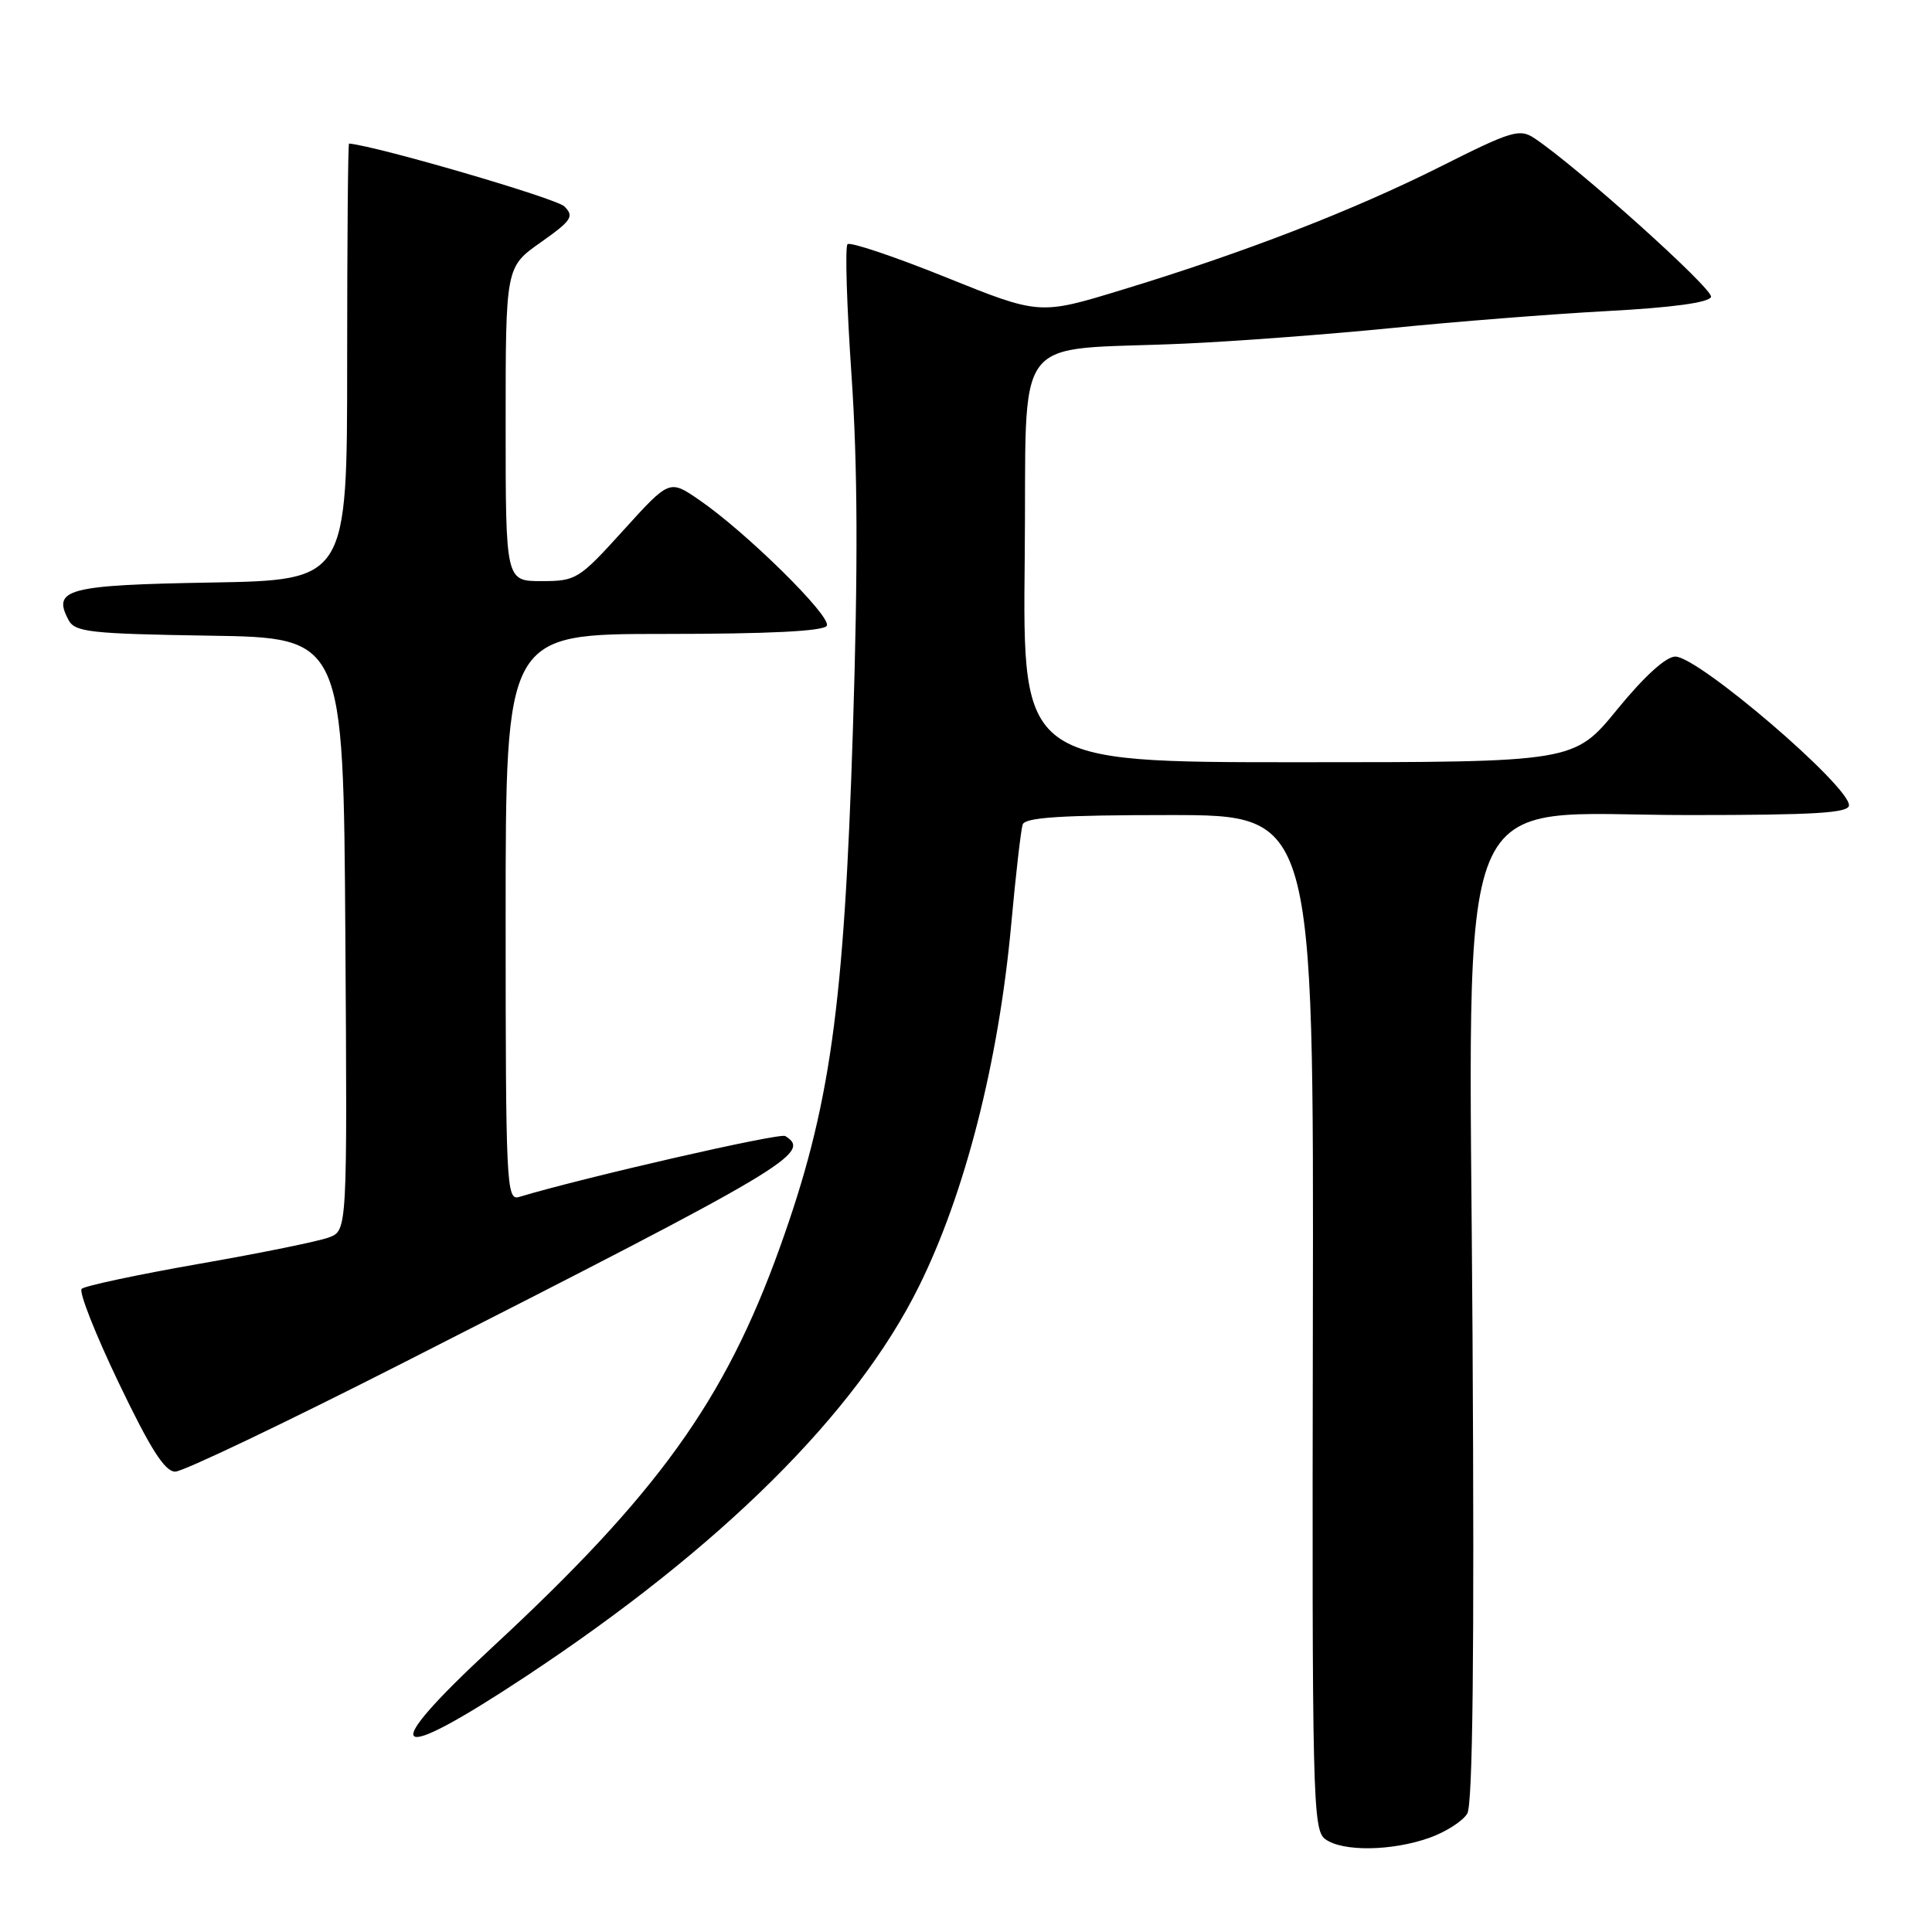 <?xml version="1.0" encoding="UTF-8" standalone="no"?>
<!DOCTYPE svg PUBLIC "-//W3C//DTD SVG 1.1//EN" "http://www.w3.org/Graphics/SVG/1.1/DTD/svg11.dtd" >
<svg xmlns="http://www.w3.org/2000/svg" xmlns:xlink="http://www.w3.org/1999/xlink" version="1.1" viewBox="0 0 256 256">
 <g >
 <path fill="currentColor"
d=" M 189.43 243.51 C 191.59 242.74 193.83 241.30 194.42 240.31 C 195.15 239.07 195.37 219.23 195.12 177.16 C 194.68 101.46 191.98 108.00 223.70 108.00 C 240.49 108.00 245.00 107.73 245.00 106.70 C 245.00 104.09 225.04 87.00 221.99 87.00 C 220.75 87.00 217.88 89.61 214.29 94.00 C 208.57 101.00 208.57 101.00 172.04 101.00 C 135.50 101.00 135.50 101.00 135.78 74.06 C 136.10 43.15 133.55 46.59 157.00 45.53 C 163.88 45.22 176.25 44.28 184.50 43.46 C 192.75 42.63 205.54 41.62 212.92 41.22 C 221.60 40.76 226.47 40.09 226.72 39.34 C 227.06 38.33 209.08 22.17 203.34 18.33 C 201.36 17.01 200.34 17.31 190.84 22.09 C 179.24 27.91 164.80 33.50 148.62 38.42 C 137.74 41.74 137.74 41.74 125.33 36.74 C 118.51 33.99 112.64 32.02 112.30 32.36 C 111.96 32.71 112.20 40.53 112.83 49.74 C 113.65 61.69 113.70 75.11 113.02 96.50 C 111.84 133.71 110.01 146.72 103.33 165.31 C 96.04 185.61 87.13 197.99 65.17 218.33 C 49.80 232.58 51.59 234.09 69.68 222.13 C 95.53 205.04 113.39 187.33 121.74 170.50 C 127.87 158.16 132.32 140.72 133.99 122.50 C 134.59 115.90 135.28 109.94 135.51 109.25 C 135.83 108.31 140.64 108.00 155.01 108.00 C 174.08 108.00 174.08 108.00 173.96 175.20 C 173.85 238.45 173.94 242.49 175.61 243.70 C 177.90 245.38 184.44 245.29 189.43 243.51 Z  M 53.29 180.65 C 104.52 154.60 107.64 152.75 104.05 150.53 C 103.32 150.08 77.63 155.95 68.75 158.61 C 67.11 159.10 67.00 156.88 67.00 121.57 C 67.00 84.00 67.00 84.00 87.94 84.00 C 101.83 84.00 109.11 83.64 109.55 82.92 C 110.27 81.75 98.87 70.50 92.60 66.21 C 88.70 63.54 88.70 63.54 82.60 70.27 C 76.70 76.78 76.34 77.00 71.75 77.00 C 67.00 77.00 67.00 77.00 67.00 56.19 C 67.00 35.39 67.00 35.39 71.64 32.12 C 75.76 29.21 76.11 28.68 74.78 27.35 C 73.71 26.28 50.03 19.37 46.25 19.02 C 46.11 19.01 46.00 32.02 46.00 47.94 C 46.00 76.87 46.00 76.87 27.96 77.19 C 8.89 77.52 6.88 78.05 9.09 82.17 C 9.94 83.76 11.96 83.98 27.77 84.23 C 45.50 84.50 45.50 84.50 45.76 123.77 C 46.02 163.04 46.02 163.04 43.60 163.96 C 42.27 164.47 34.51 166.05 26.36 167.47 C 18.20 168.90 11.21 170.39 10.82 170.78 C 10.43 171.18 12.64 176.79 15.74 183.25 C 19.93 192.00 21.84 195.00 23.22 195.00 C 24.24 195.00 37.77 188.54 53.29 180.65 Z "/>
</g>
</svg>